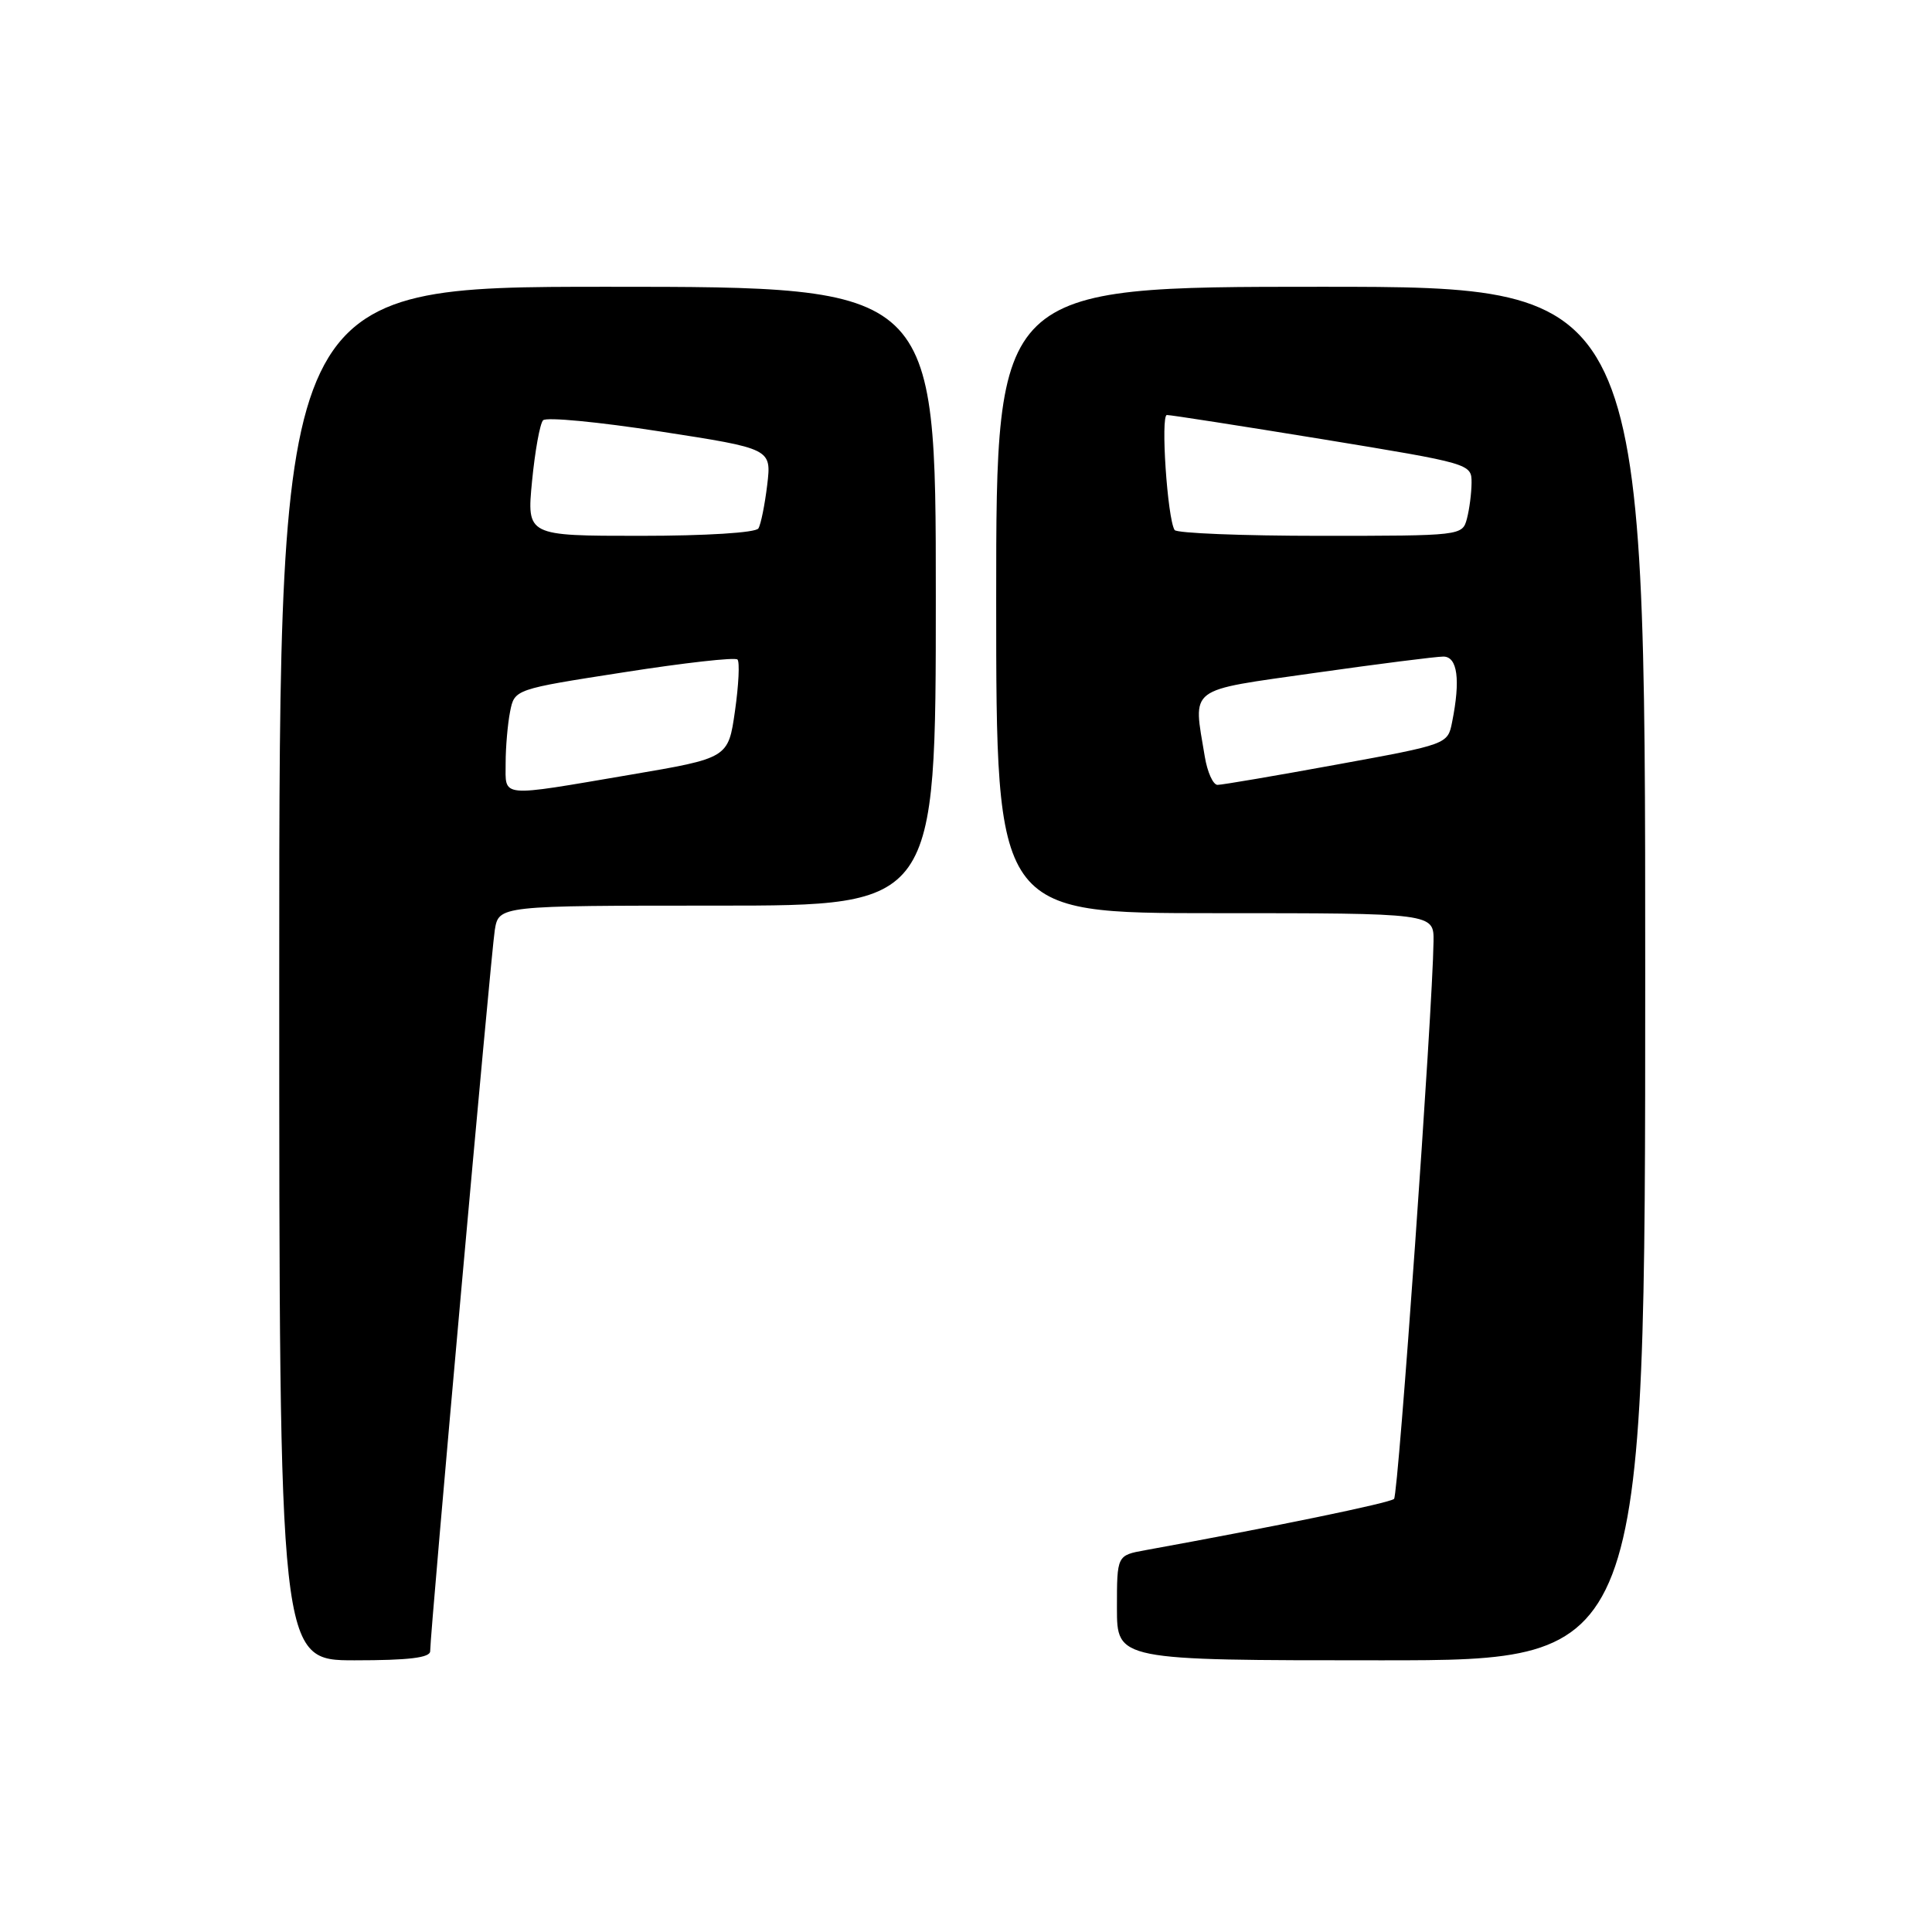 <?xml version="1.0" encoding="UTF-8" standalone="no"?>
<!DOCTYPE svg PUBLIC "-//W3C//DTD SVG 1.1//EN" "http://www.w3.org/Graphics/SVG/1.1/DTD/svg11.dtd" >
<svg xmlns="http://www.w3.org/2000/svg" xmlns:xlink="http://www.w3.org/1999/xlink" version="1.1" viewBox="0 0 256 256">
 <g >
 <path fill="currentColor"
d=" M 57.00 218.79 C 57.00 216.27 65.06 126.35 65.56 123.25 C 66.09 120.00 66.09 120.00 95.05 120.00 C 124.00 120.00 124.00 120.00 124.00 79.00 C 124.00 38.00 124.00 38.00 80.50 38.00 C 37.00 38.00 37.00 38.00 37.00 129.00 C 37.00 220.00 37.00 220.00 47.00 220.00 C 54.15 220.00 57.00 219.66 57.00 218.79 Z  M 218.00 129.00 C 218.00 38.00 218.00 38.00 175.00 38.00 C 132.00 38.00 132.00 38.00 132.00 79.50 C 132.00 121.00 132.00 121.00 161.00 121.00 C 190.00 121.00 190.00 121.00 189.95 124.75 C 189.83 133.97 185.29 198.04 184.72 198.61 C 184.20 199.14 168.88 202.30 151.75 205.41 C 148.00 206.09 148.00 206.09 148.00 213.05 C 148.00 220.00 148.00 220.00 183.00 220.00 C 218.00 220.00 218.00 220.00 218.00 129.00 Z  M 67.00 101.12 C 67.00 98.99 67.27 95.92 67.59 94.29 C 68.18 91.33 68.18 91.33 82.67 89.08 C 90.64 87.83 97.41 87.07 97.72 87.39 C 98.03 87.70 97.88 90.76 97.39 94.20 C 96.50 100.45 96.50 100.45 83.50 102.66 C 65.99 105.64 67.00 105.74 67.00 101.12 Z  M 70.50 63.75 C 70.89 59.76 71.54 56.14 71.96 55.69 C 72.38 55.24 79.36 55.91 87.47 57.17 C 102.23 59.45 102.23 59.45 101.66 64.25 C 101.34 66.89 100.82 69.49 100.49 70.02 C 100.14 70.59 93.54 71.00 84.84 71.00 C 69.80 71.00 69.80 71.00 70.50 63.75 Z  M 159.64 100.25 C 158.09 90.86 157.13 91.60 174.25 89.16 C 182.64 87.97 190.29 87.00 191.25 87.00 C 193.13 87.00 193.54 90.07 192.41 95.69 C 191.83 98.62 191.80 98.63 177.12 101.31 C 169.03 102.79 161.93 104.00 161.33 104.00 C 160.74 104.00 159.98 102.31 159.64 100.25 Z  M 155.64 70.23 C 154.68 68.68 153.77 55.00 154.62 54.99 C 155.10 54.98 164.39 56.43 175.25 58.20 C 194.87 61.42 195.00 61.45 194.99 63.97 C 194.98 65.36 194.70 67.51 194.37 68.75 C 193.77 70.98 193.62 71.00 174.94 71.00 C 164.59 71.00 155.90 70.65 155.64 70.23 Z "/>
</g>
</svg>
